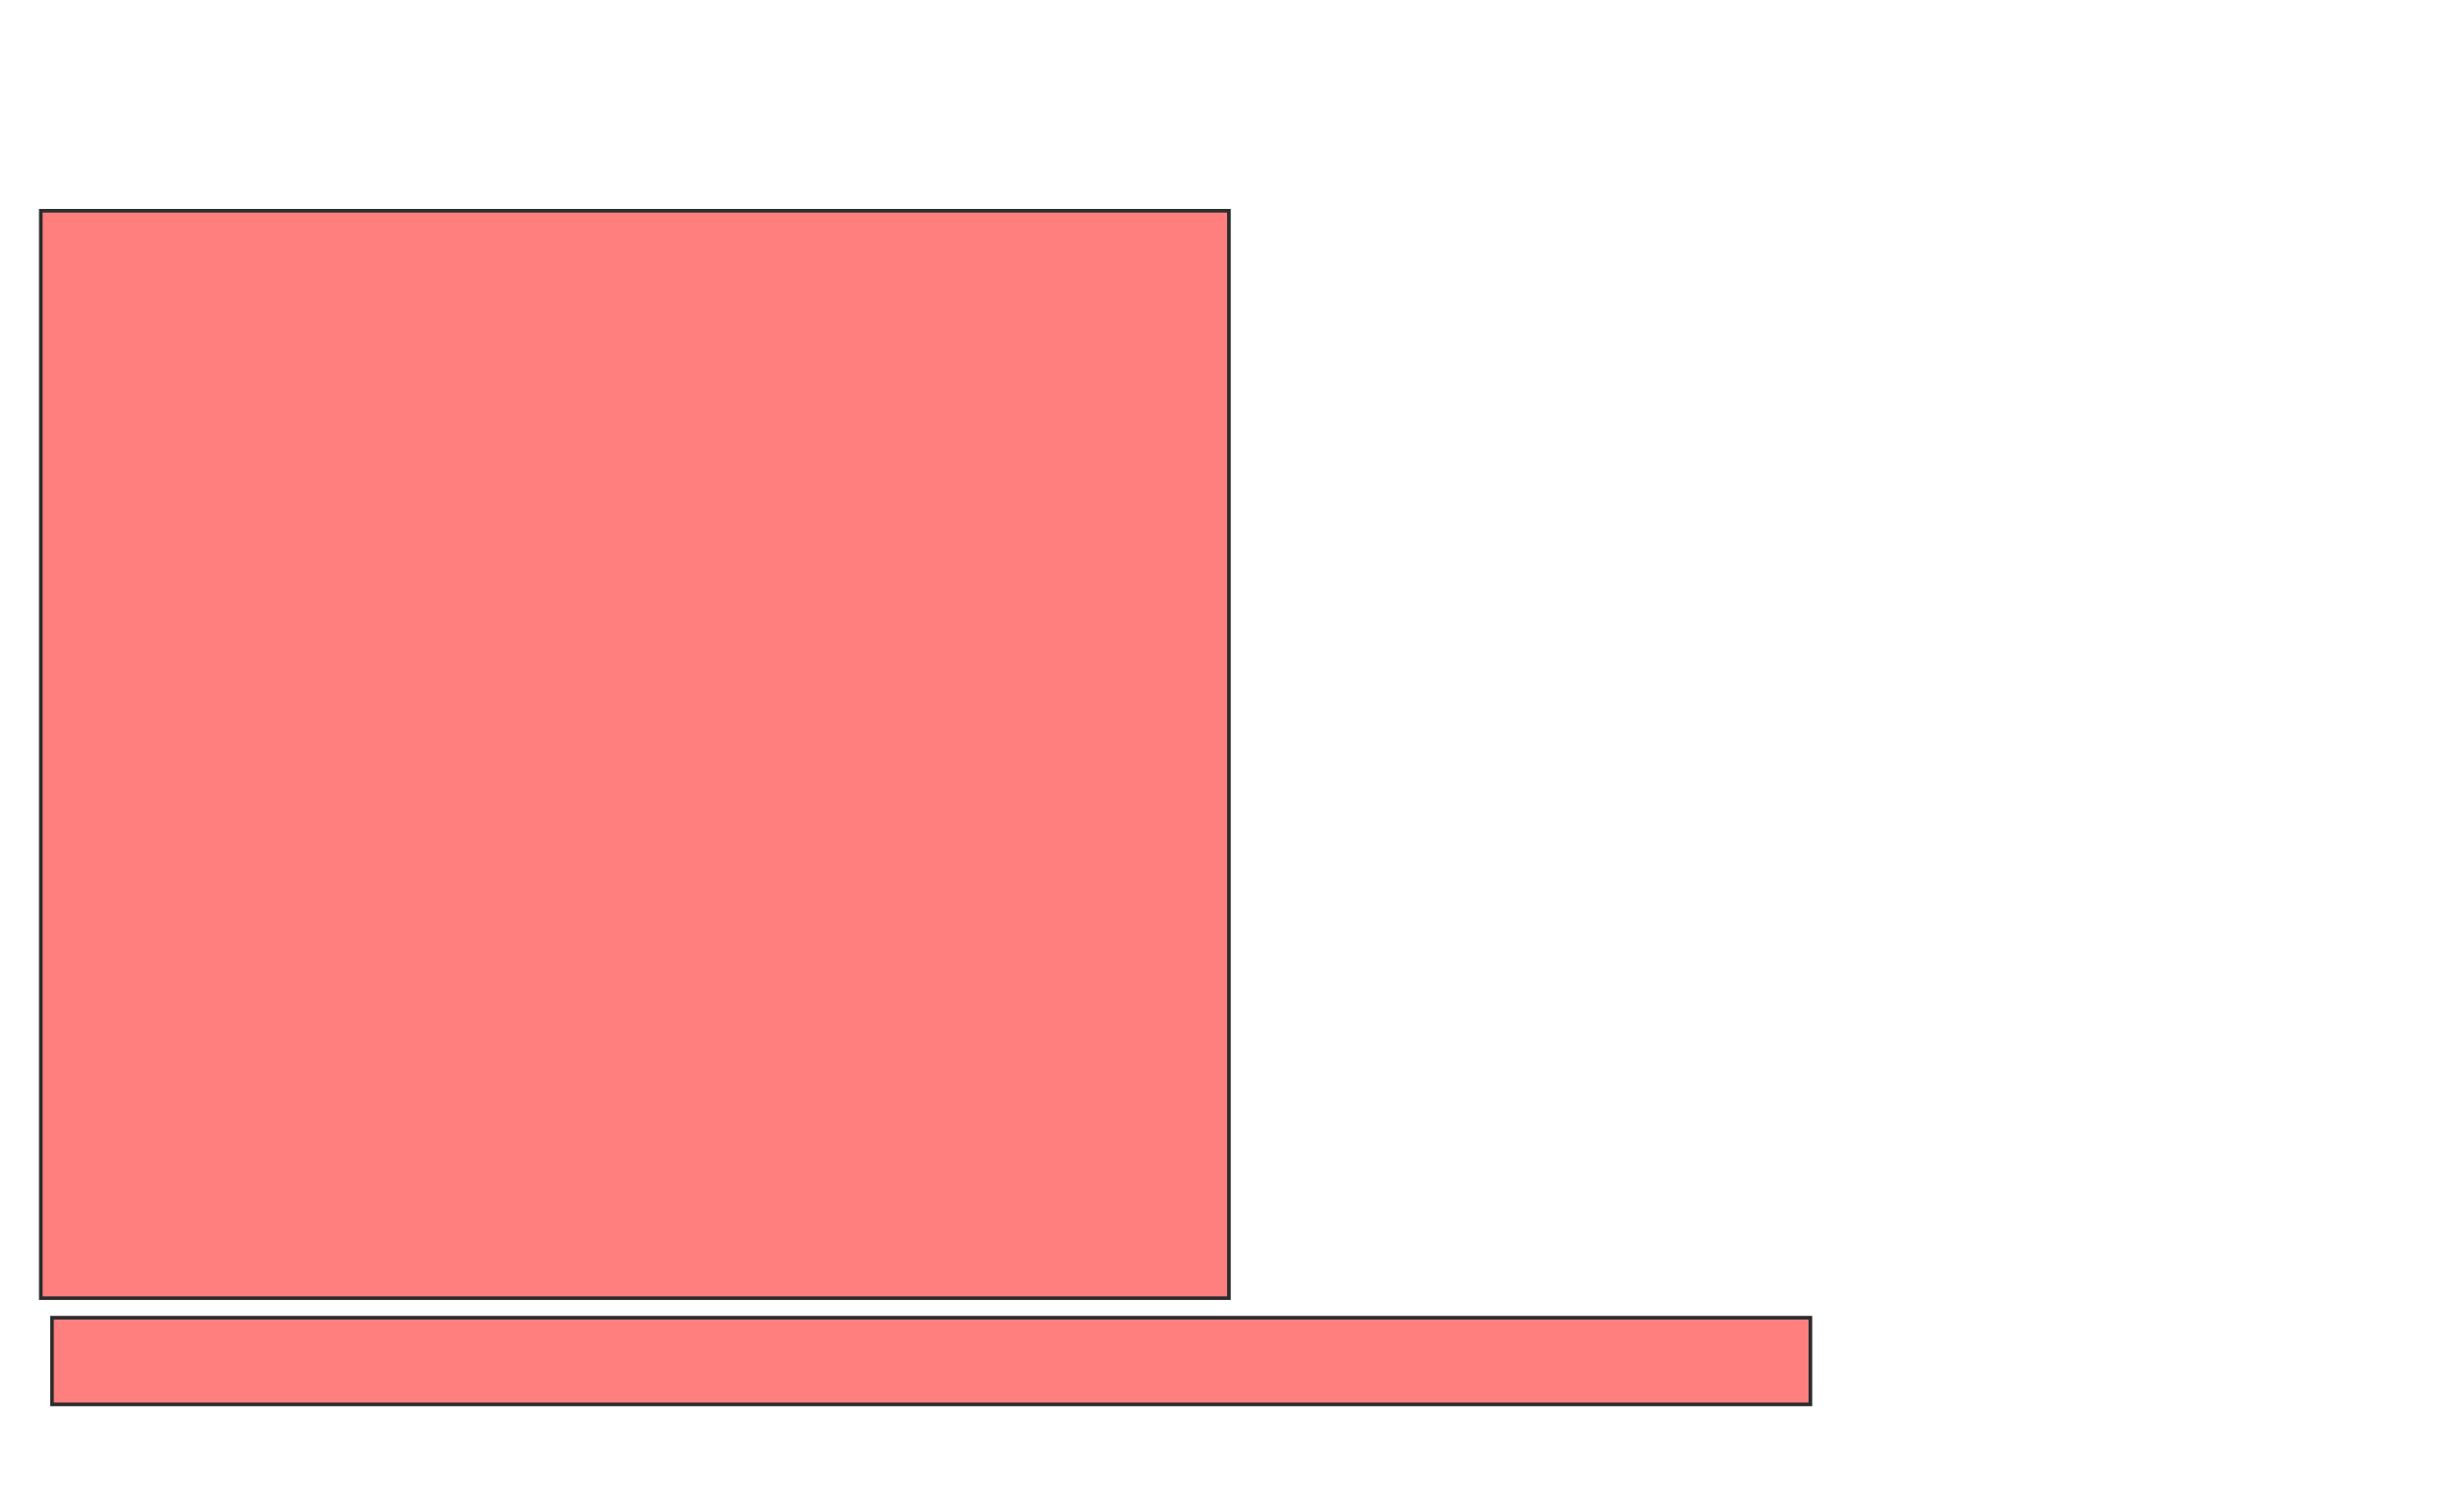 <svg xmlns="http://www.w3.org/2000/svg" width="678" height="412">
 <!-- Created with Image Occlusion Enhanced -->
 <g>
  <title>Labels</title>
 </g>
 <g>
  <title>Masks</title>
  
  <g id="c984dd82005e430a8ae5bb166919f80e-oa-2" class="qshape">
   <rect stroke="#2D2D2D" height="299.231" width="326.923" y="58" x="11.231" fill="#FF7E7E" class="qshape"/>
   <rect height="23.846" width="483.846" y="362.615" x="14.308" stroke-linecap="null" stroke-linejoin="null" stroke-dasharray="null" stroke="#2D2D2D" fill="#FF7E7E" class="qshape"/>
  </g>
 </g>
</svg>
